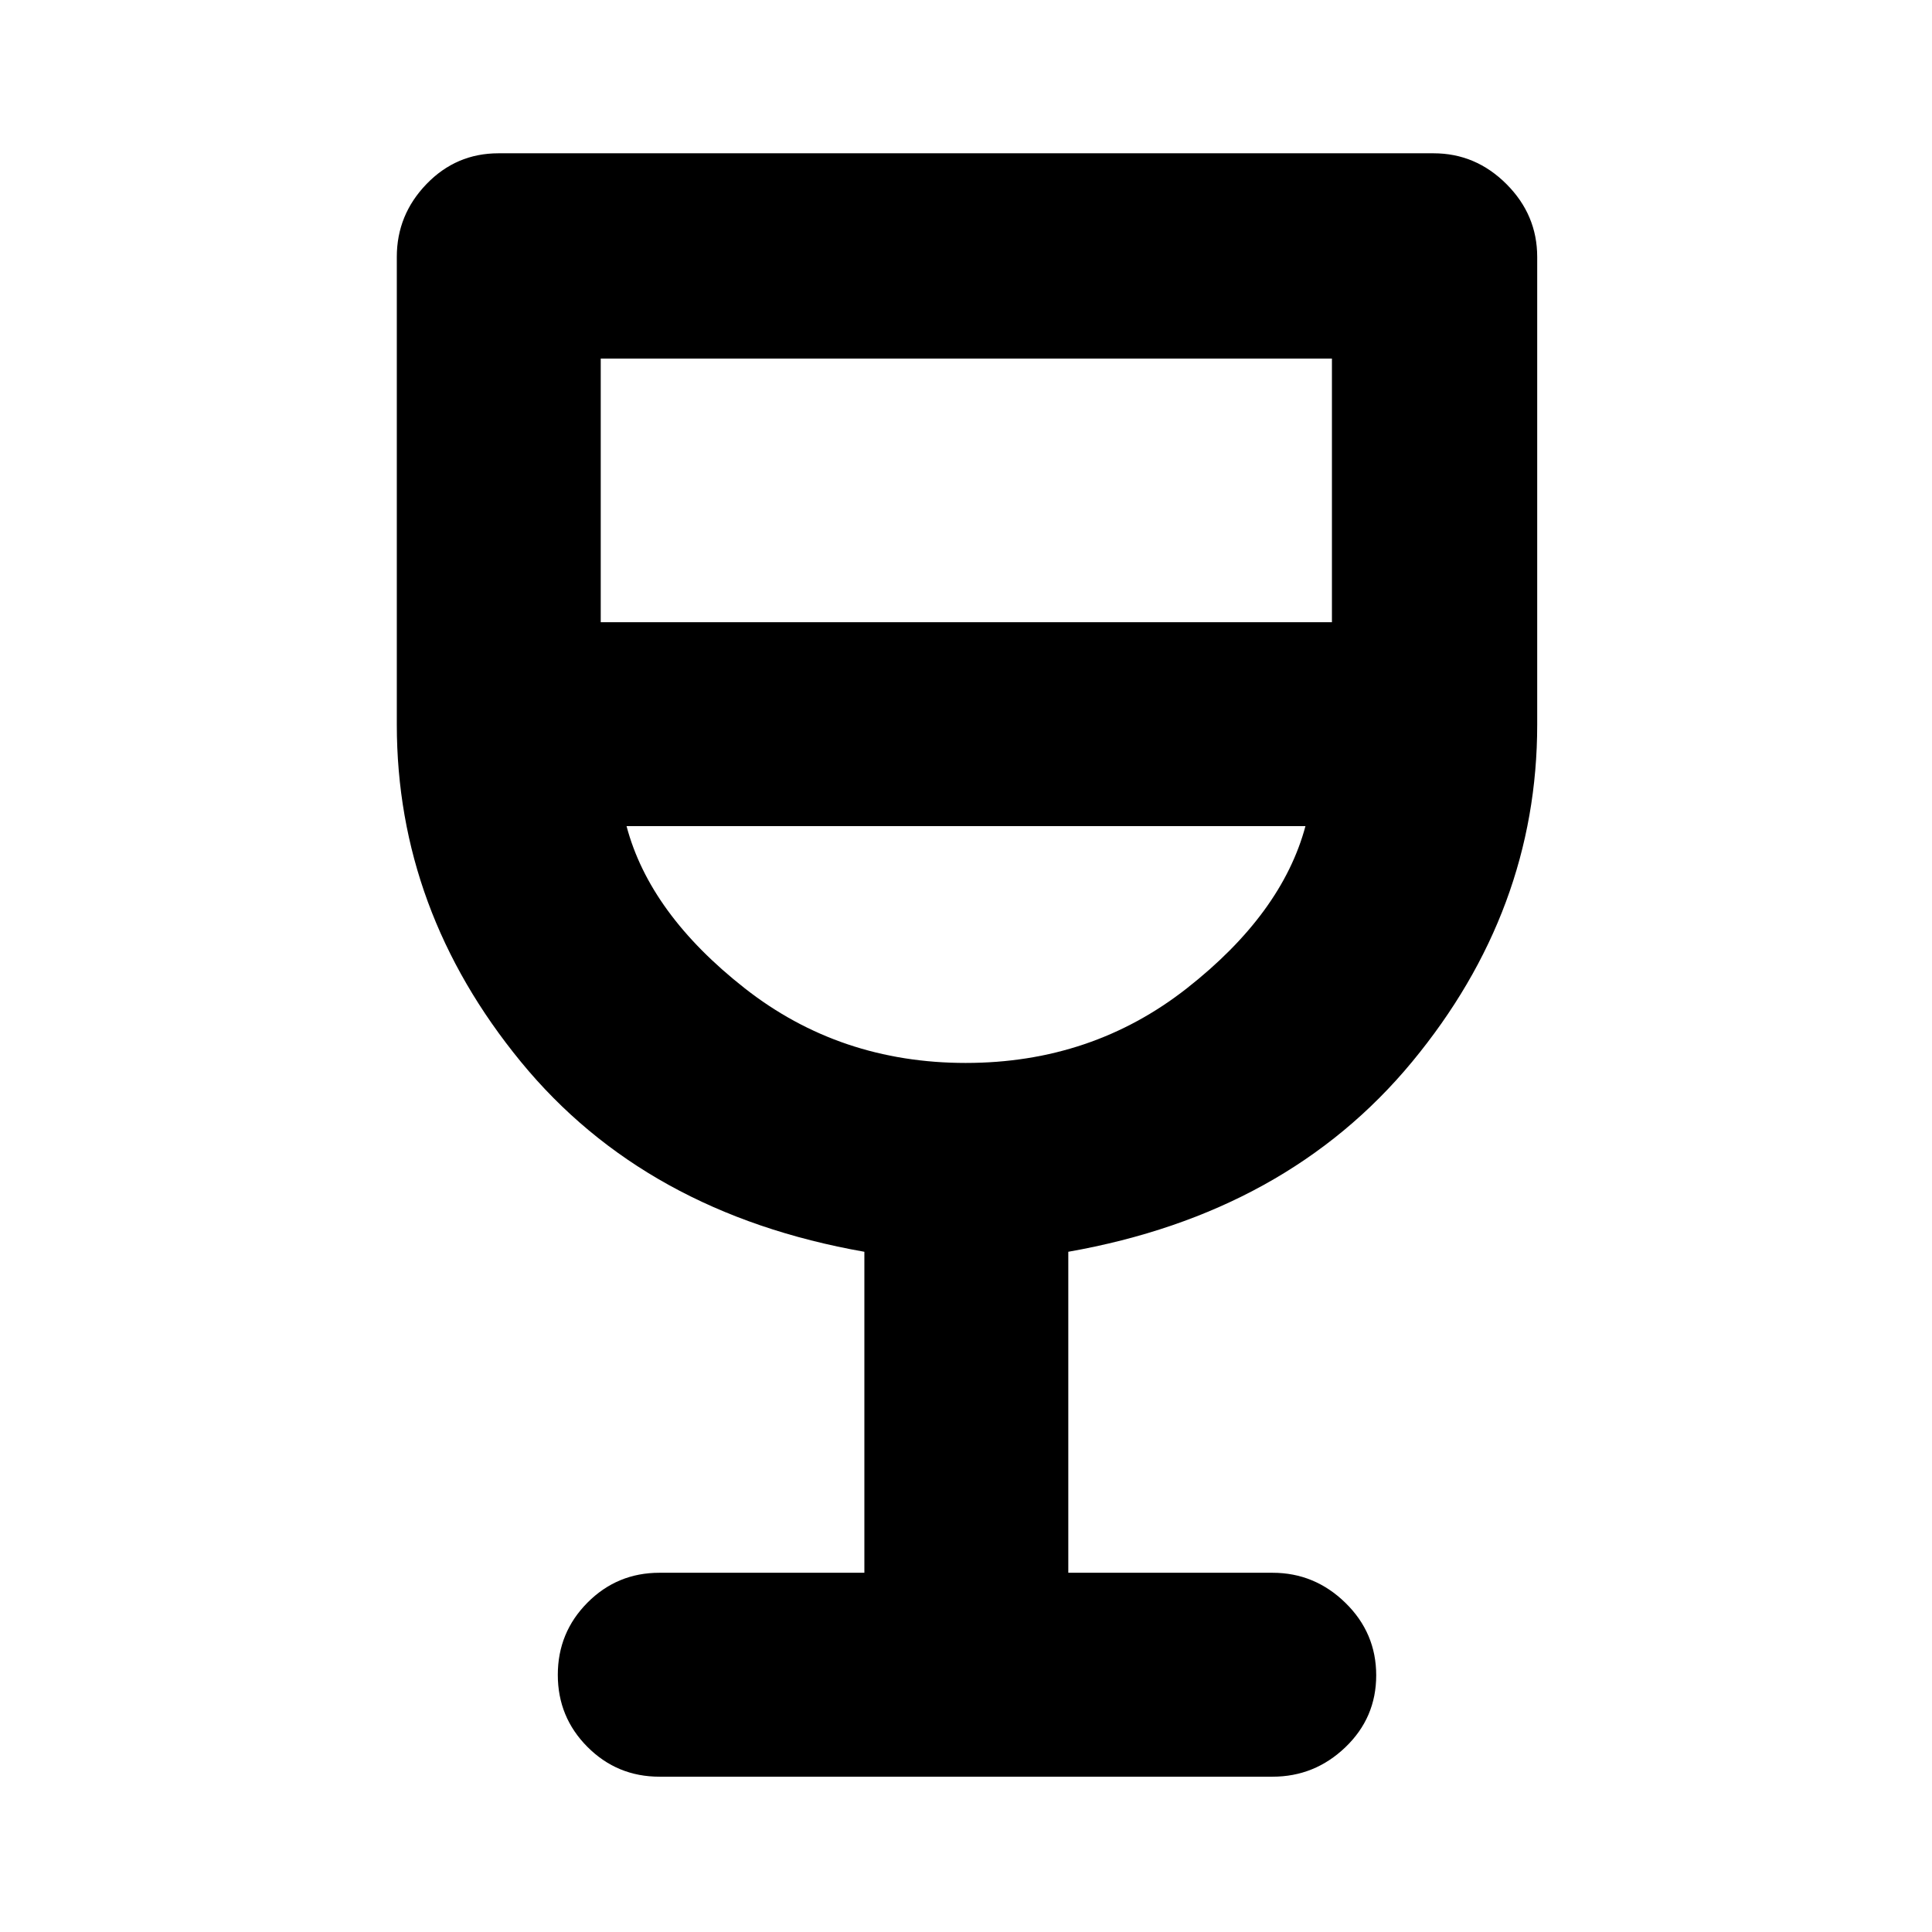 <svg xmlns="http://www.w3.org/2000/svg" height="40" viewBox="0 -960 960 960" width="40"><path d="M429.5-178.5V-338q-109-19.17-170.67-94.39Q197.17-507.6 197.17-600v-232.33q0-20.92 14.75-36.21t35.75-15.29h464.66q20.92 0 36.21 15.29t15.29 36.21V-600q0 92.4-62.16 167.61Q639.5-357.17 530.83-338v159.5h101.5q20.92 0 36.21 14.95t15.29 36q0 21.05-15.29 35.72-15.29 14.66-36.21 14.66H327.67q-21 0-35.75-14.78t-14.75-35.83q0-21.05 14.75-35.89 14.75-14.83 35.75-14.83H429.5Zm50.4-253.33q62.6 0 109.85-37.09Q637-506 648.67-549.5H311.33q11.5 43.5 58.74 80.58 47.24 37.09 109.83 37.09Zm-181.4-219h363.33v-131H298.5v131Zm181.5 219Z"/></svg>